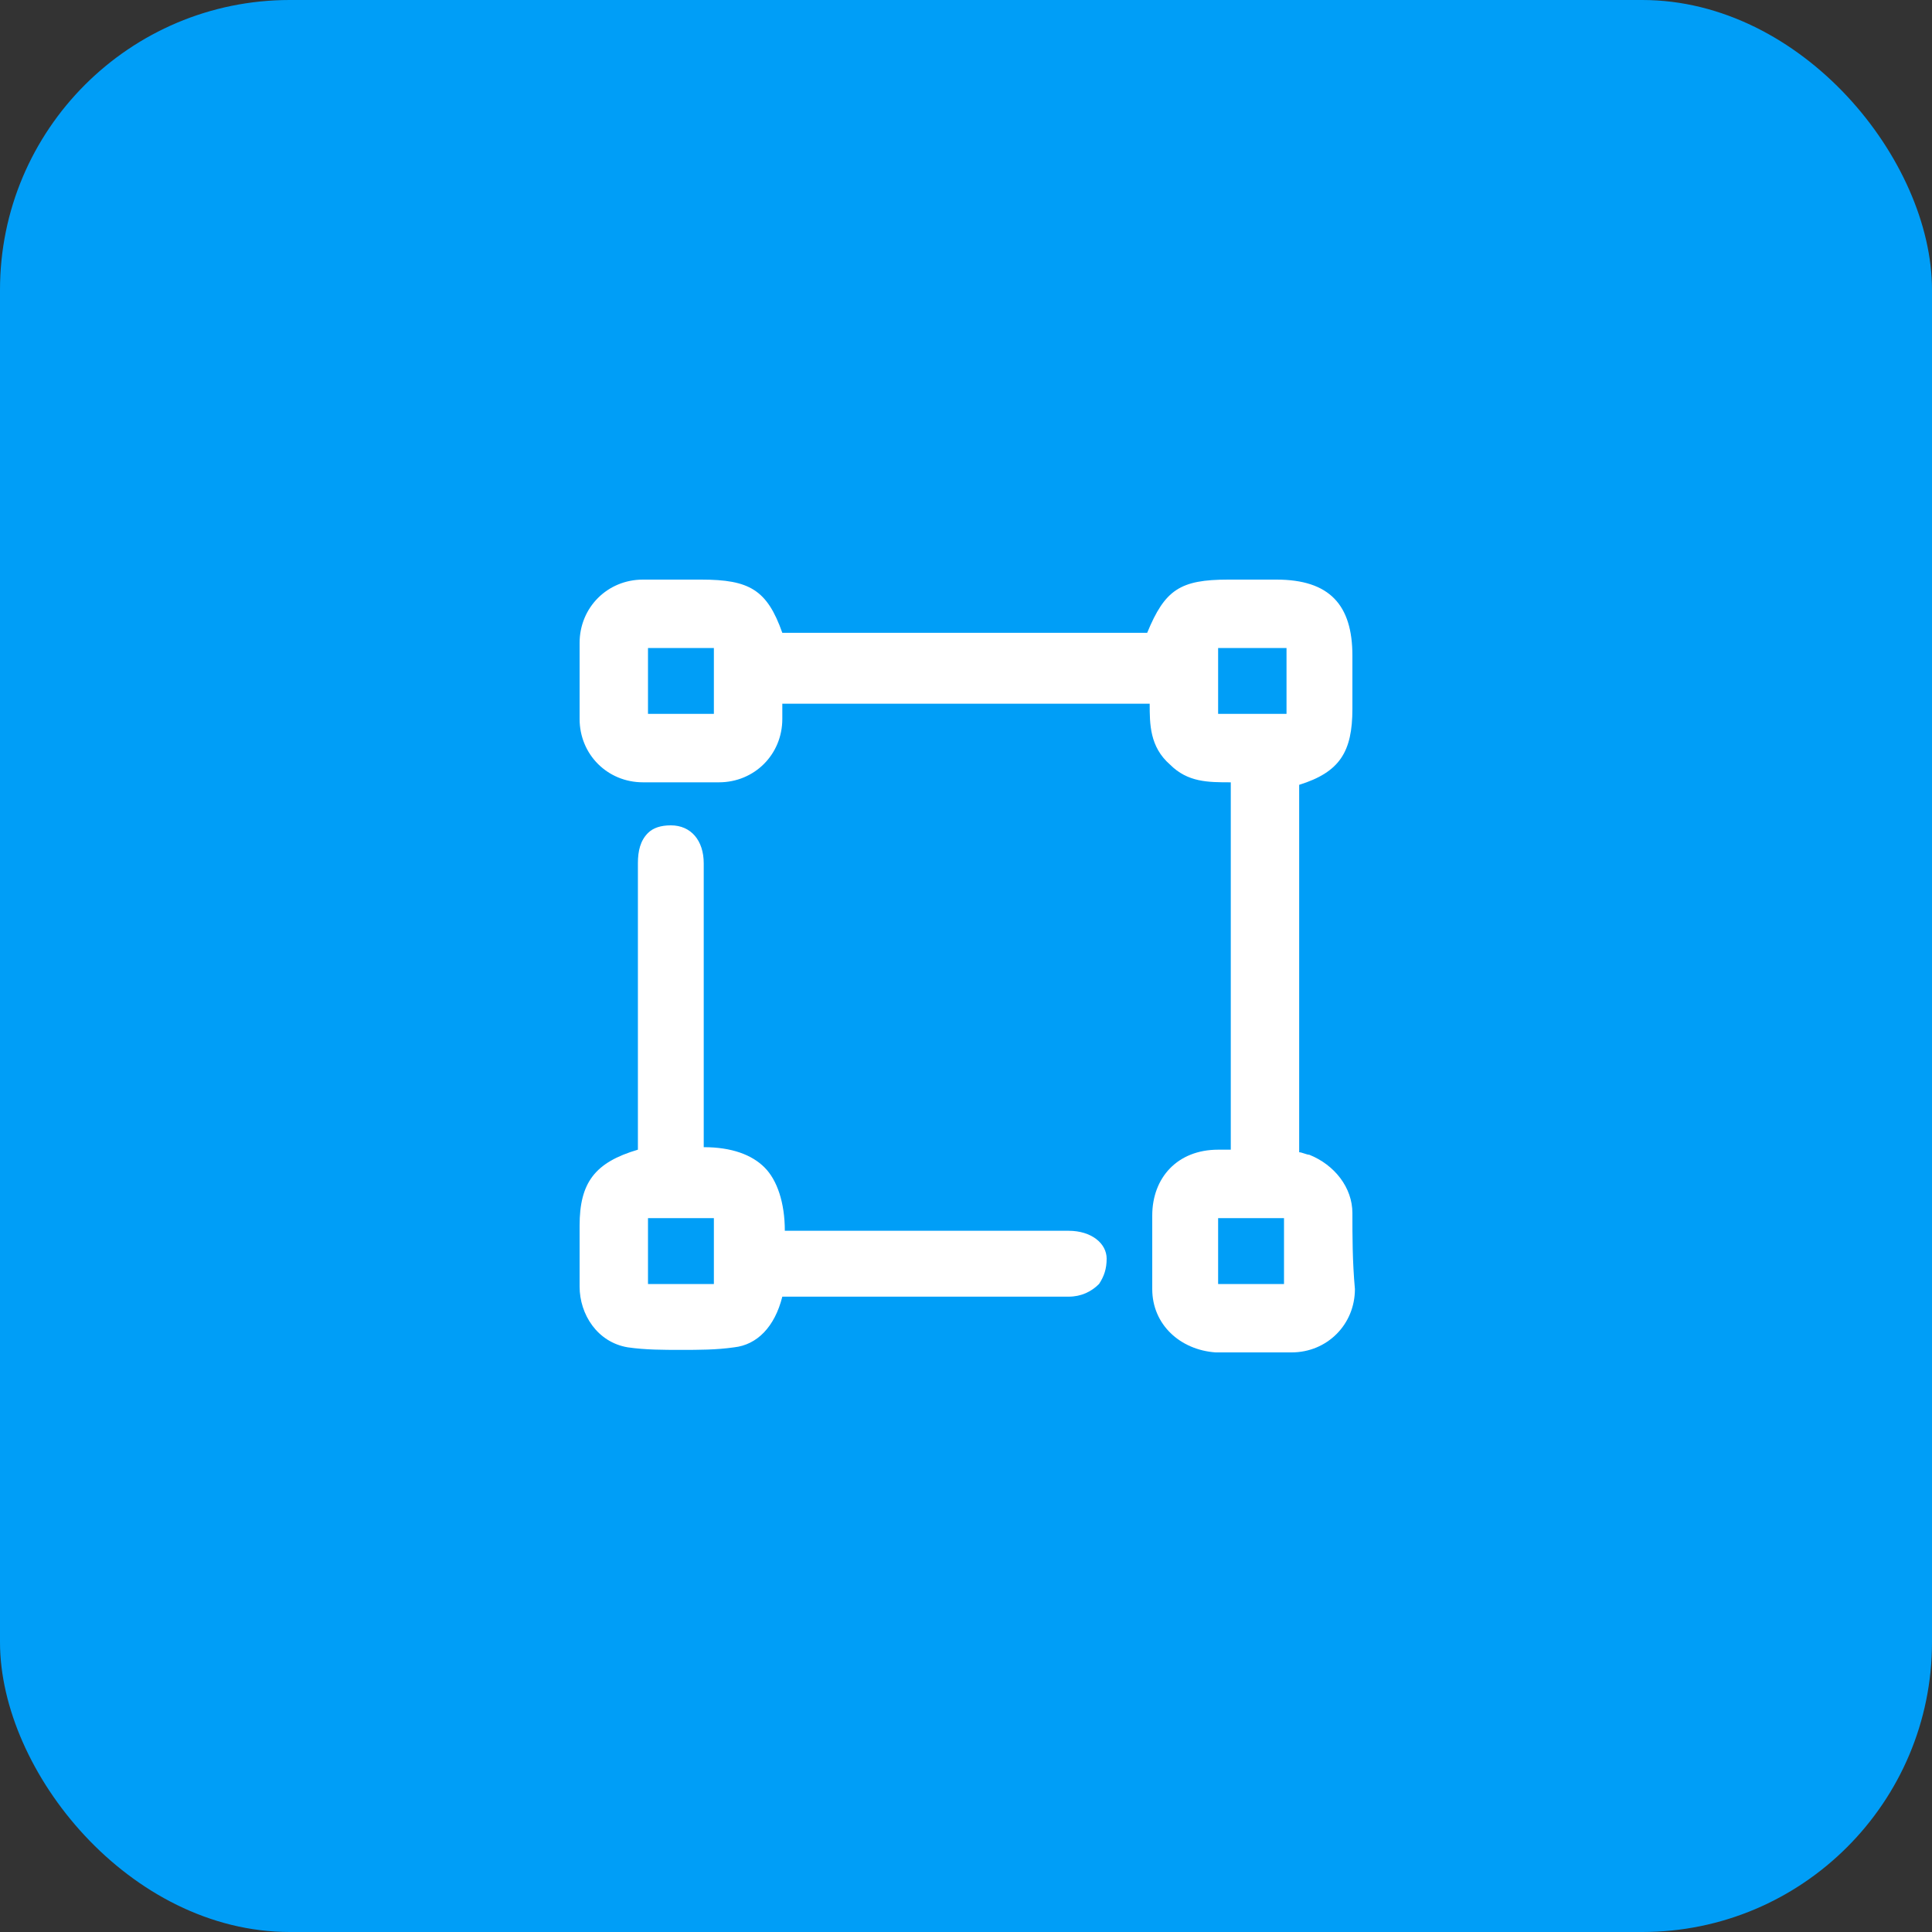 <svg width="40" height="40" viewBox="0 0 40 40" fill="none" xmlns="http://www.w3.org/2000/svg">
<rect x="0" y="0" width="40" height="40" fill="#333333" stroke="none"/>
<rect width="40" height="40" rx="6" fill="#009EF7"/>
<g clipPath="url(#clip0_278_1644)">
<path d="M28 25.115C28 24.59 27.633 24.118 27.108 23.908C27.056 23.908 26.951 23.856 26.898 23.856V16.249C27.738 15.987 28 15.567 28 14.675V13.574C28 12.525 27.528 12 26.426 12H25.43C24.433 12 24.118 12.21 23.751 13.102H16.197C15.882 12.21 15.515 12 14.518 12H14.151C13.889 12 13.574 12 13.312 12C12.577 12 12 12.577 12 13.312C12 13.784 12 14.308 12 14.885C12 15.62 12.577 16.197 13.312 16.197C13.784 16.197 14.308 16.197 14.885 16.197C15.62 16.197 16.197 15.62 16.197 14.885C16.197 14.78 16.197 14.675 16.197 14.57H23.803C23.803 14.99 23.803 15.462 24.223 15.829C24.59 16.197 25.01 16.197 25.482 16.197V23.803C25.377 23.803 25.325 23.803 25.22 23.803C24.38 23.803 23.856 24.38 23.856 25.167V25.325C23.856 25.797 23.856 26.216 23.856 26.689C23.856 27.423 24.433 27.948 25.167 28C25.43 28 25.692 28 25.954 28C26.216 28 26.479 28 26.741 28C27.475 28 28.052 27.423 28.052 26.689C28 26.111 28 25.587 28 25.115ZM25.22 14.78V13.416H26.636V14.78H25.22ZM26.584 25.22V26.584H25.22V25.22H26.584ZM14.78 13.416V14.78H13.416V13.416H14.78Z" fill="white"/>
<path d="M22.125 25.482C20.761 25.482 19.344 25.482 17.98 25.482H16.249C16.249 24.905 16.092 24.433 15.829 24.171C15.567 23.908 15.148 23.751 14.57 23.751V18.085V18.033V17.875C14.57 17.403 14.308 17.088 13.889 17.088C13.679 17.088 13.521 17.141 13.416 17.246C13.259 17.403 13.207 17.613 13.207 17.875C13.207 19.187 13.207 20.498 13.207 21.81V23.803C12.315 24.066 12 24.485 12 25.377V25.744C12 26.059 12 26.374 12 26.636C12 27.213 12.367 27.79 12.997 27.895C13.364 27.948 13.731 27.948 14.098 27.948C14.466 27.948 14.833 27.948 15.2 27.895C15.672 27.843 16.039 27.475 16.197 26.846H18.295C19.554 26.846 20.866 26.846 22.125 26.846C22.387 26.846 22.597 26.741 22.754 26.584C22.859 26.426 22.912 26.269 22.912 26.059C22.912 25.744 22.597 25.482 22.125 25.482ZM14.78 25.22V26.584H13.416V25.22H14.78Z" fill="white"/>
</g>
<defs>
<clipPath id="clip0_278_1644">
<rect width="16" height="16" fill="white" transform="translate(12 12)"/>
</clipPath>
</defs>
</svg>
